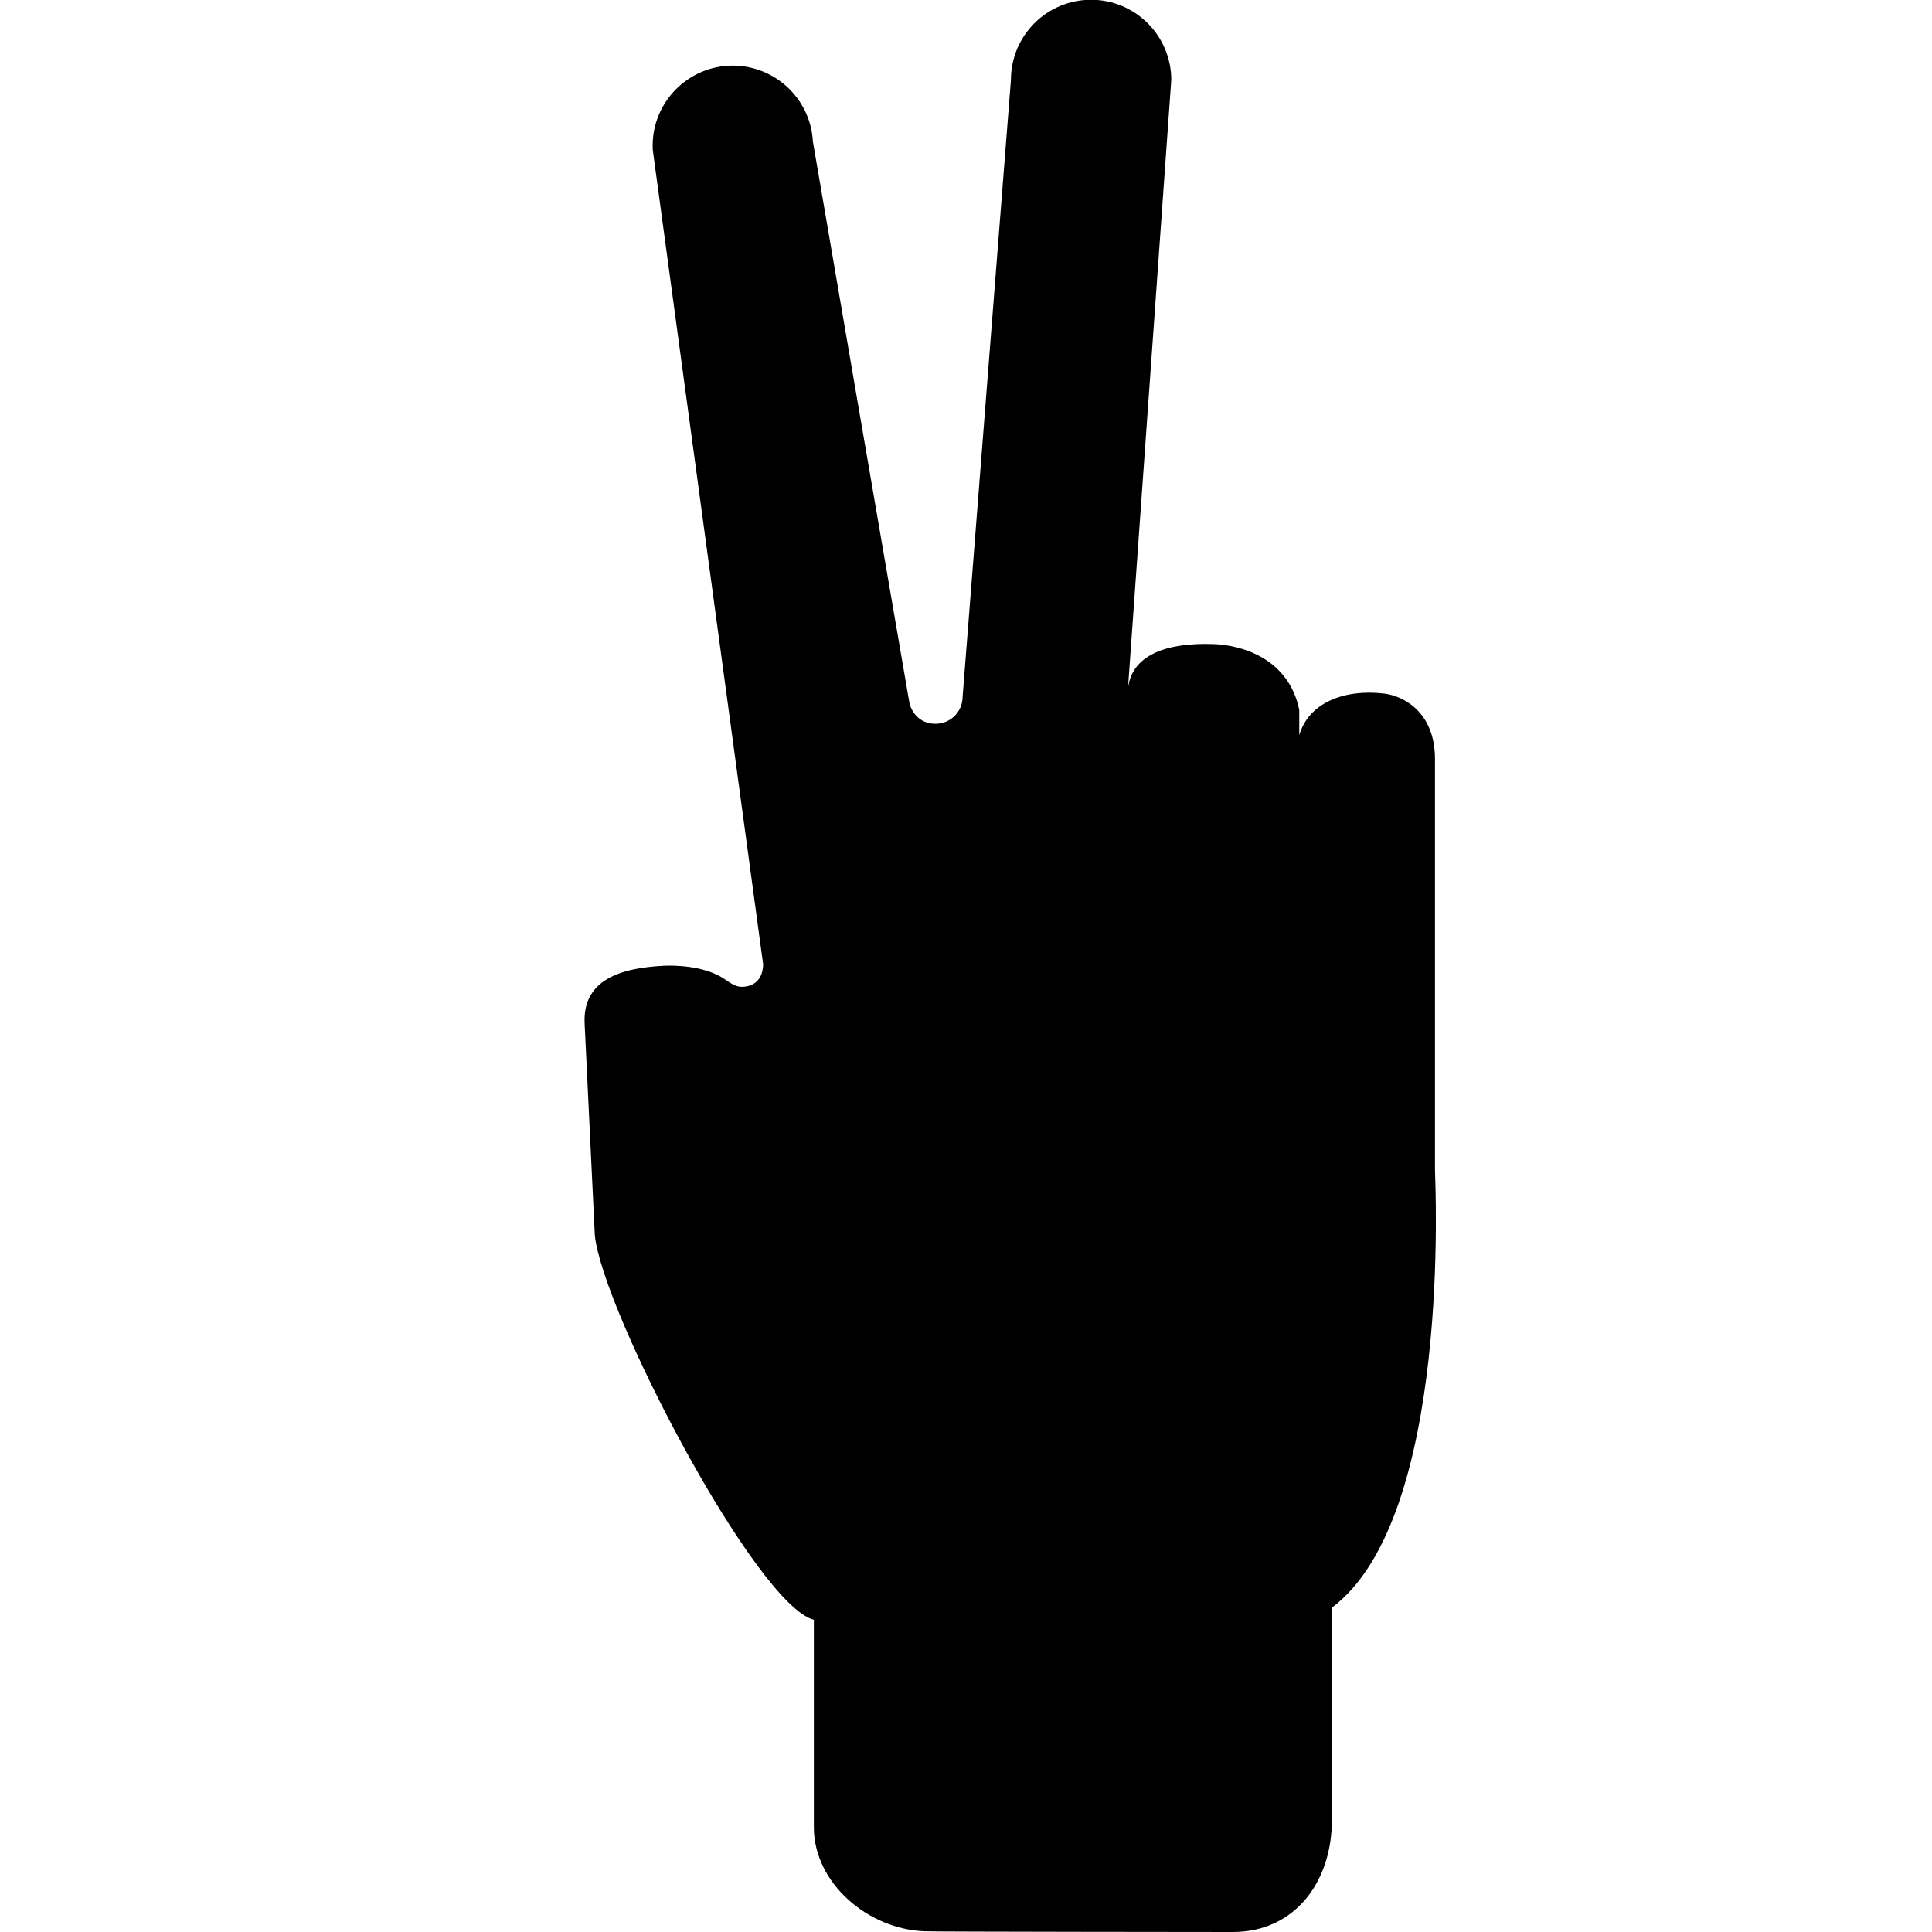 <?xml version="1.0" encoding="utf-8"?>
<!-- Generator: Adobe Illustrator 27.2.0, SVG Export Plug-In . SVG Version: 6.00 Build 0)  -->
<svg version="1.1" id="Capa_1" xmlns="http://www.w3.org/2000/svg" xmlns:xlink="http://www.w3.org/1999/xlink" x="0px" y="0px"
	 viewBox="0 0 800 800" style="enable-background:new 0 0 800 800;" xml:space="preserve">
<g>
	<g>
		<path d="M766,307.9L766,307.9C766,307.8,766,307.9,766,307.9C766,307.9,766,307.9,766,307.9z"/>
		<path d="M755.9,291.3C755.9,291.3,755.9,291.3,755.9,291.3C755.9,291.3,755.9,291.2,755.9,291.3L755.9,291.3z"/>
	</g>
	<g>
		<path d="M274.9,399.9c4.4-0.2,16.5-0.1,24.8,5.3c2.2,1.4,4.2,3.2,7,3.4c1.2,0.1,9.1,0.2,9.3-9.3L270.3,62.1
			c-1-18.3,13.1-33.9,31.4-34.9c18.3-0.9,33.9,13.1,34.9,31.4c0,0,39.8,231.8,40,232.6c0,0,1.8,8.5,10.8,8.5c6.2,0,11.2-5,11.2-11.2
			l20-255.4c0-18.3,14.8-33.2,33.2-33.2c18.3,0,33.2,14.9,33.2,33.2L467,286c1-14.9,16.2-20,35.5-19.3c11.7,0.4,31.2,6,35.5,27.3
			l0,10.4c3.9-13.4,18.6-19.2,35.3-17.2c7.7,1,20.9,7.5,20.9,27.1v170.3c0,3.2,7.3,143.7-42.7,181.1v88c0,25.6-15.4,46.3-41,46.3
			c0,0-126.1-0.1-127.6-0.3c-23.3-0.8-45.9-19.8-45.9-43.1v-85.9c-23.8-6-87.4-127.4-90.7-159.2l-4.2-87.3
			C241,405.9,256.6,400.8,274.9,399.9z"/>
	</g>
</g>
</svg>
